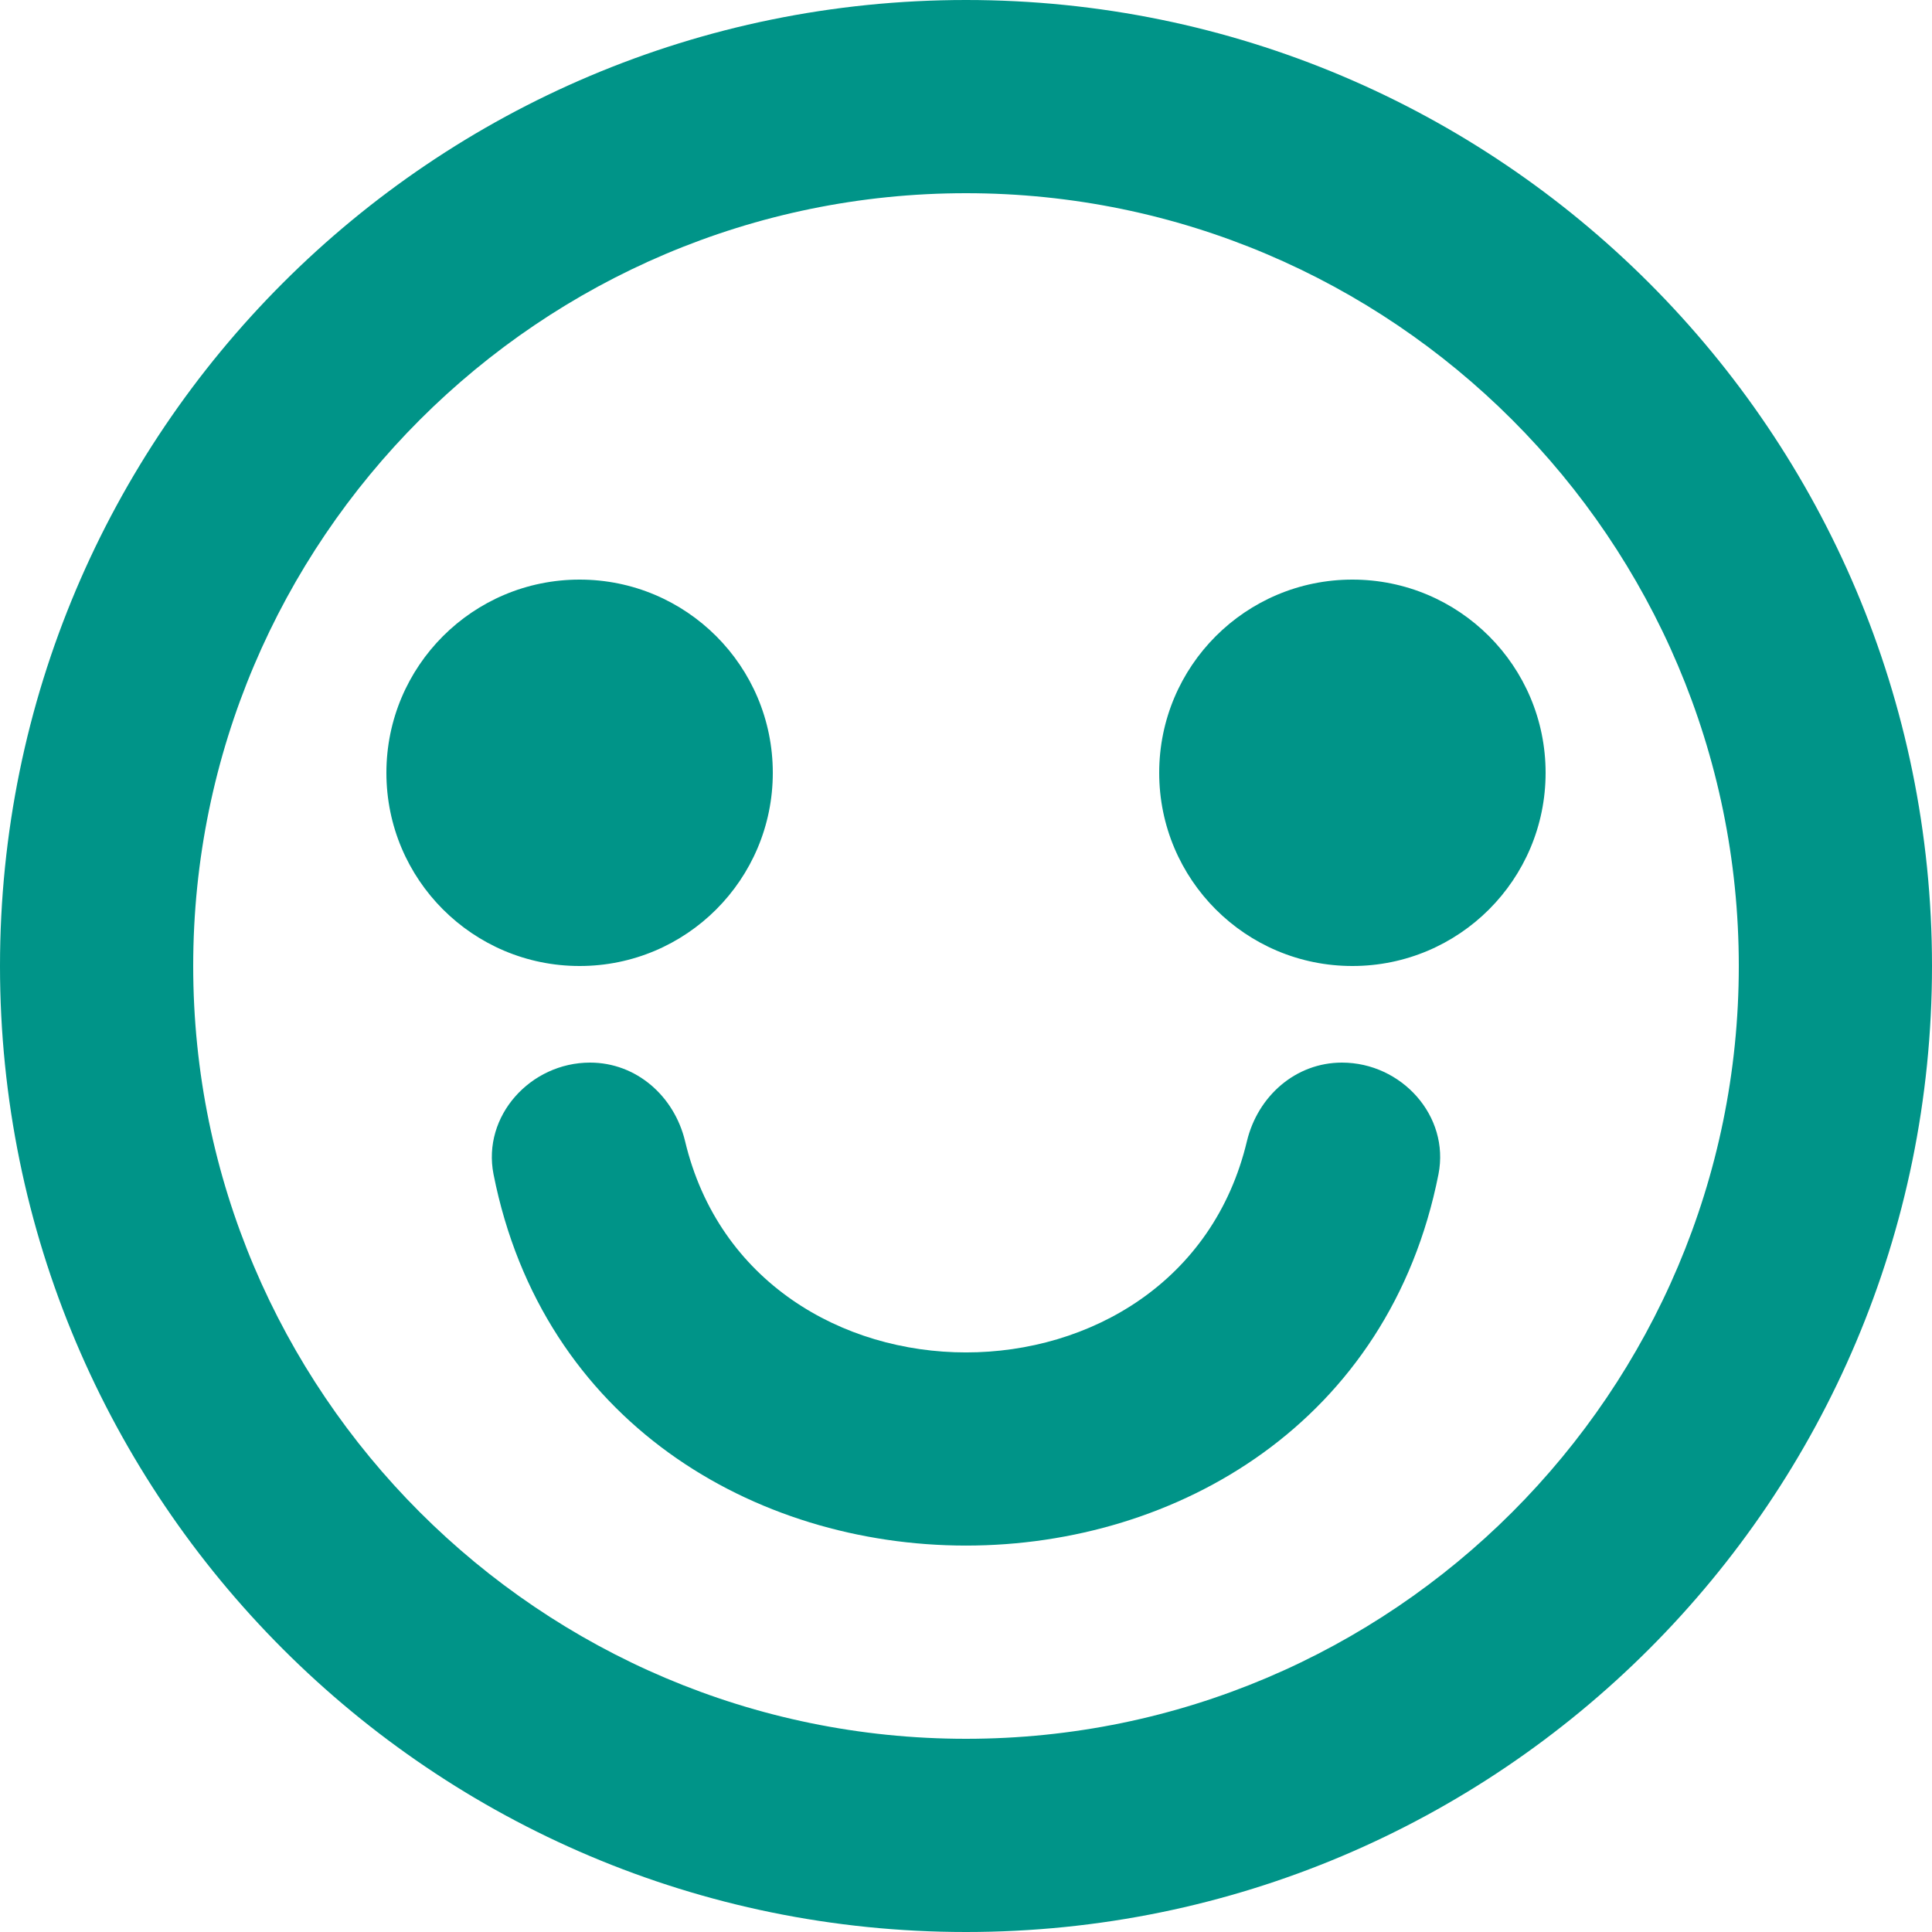<?xml version="1.0" encoding="UTF-8"?>
<svg width="20px" height="20px" viewBox="0 0 20 20" version="1.1" xmlns="http://www.w3.org/2000/svg" xmlns:xlink="http://www.w3.org/1999/xlink">
    <!-- Generator: Sketch 41.2 (35397) - http://www.bohemiancoding.com/sketch -->
    <title>emoji_happy_circle [#537]</title>
    <desc>Created with Sketch.</desc>
    <defs></defs>
    <g id="Page-1" stroke="none" stroke-width="1" fill="none" fill-rule="evenodd">
        <g id="Emoji" transform="translate(-310, -159)" fill="#009488">
            <g id="icons" transform="translate(20, 18)">
                <path d="M306,149 C306,150.105 305.105,151 304,151 C302.895,151 302,150.105 302,149 C302,147.895 302.895,147 304,147 C305.105,147 306,147.895 306,149 M304.891,153.156 C303.877,158.281 296.123,158.281 295.109,153.156 C294.99,152.552 295.492,152 296.108,152 C296.588,152 296.98,152.347 297.092,152.814 C297.787,155.729 302.213,155.729 302.908,152.814 C303.02,152.347 303.412,152 303.892,152 C304.508,152 305.01,152.552 304.891,153.156 M296,151 C294.895,151 294,150.105 294,149 C294,147.895 294.895,147 296,147 C297.105,147 298,147.895 298,149 C298,150.105 297.105,151 296,151 M300,159 C295.589,159 292,155.411 292,151 C292,146.589 295.589,143 300,143 C304.411,143 308,146.589 308,151 C308,155.411 304.411,159 300,159 M300,141 C294.477,141 290,145.477 290,151 C290,156.523 294.477,161 300,161 C305.523,161 310,156.523 310,151 C310,145.477 305.523,141 300,141" id="emoji_happy_circle-[#537]"></path>
            </g>
        </g>
    </g>
</svg>